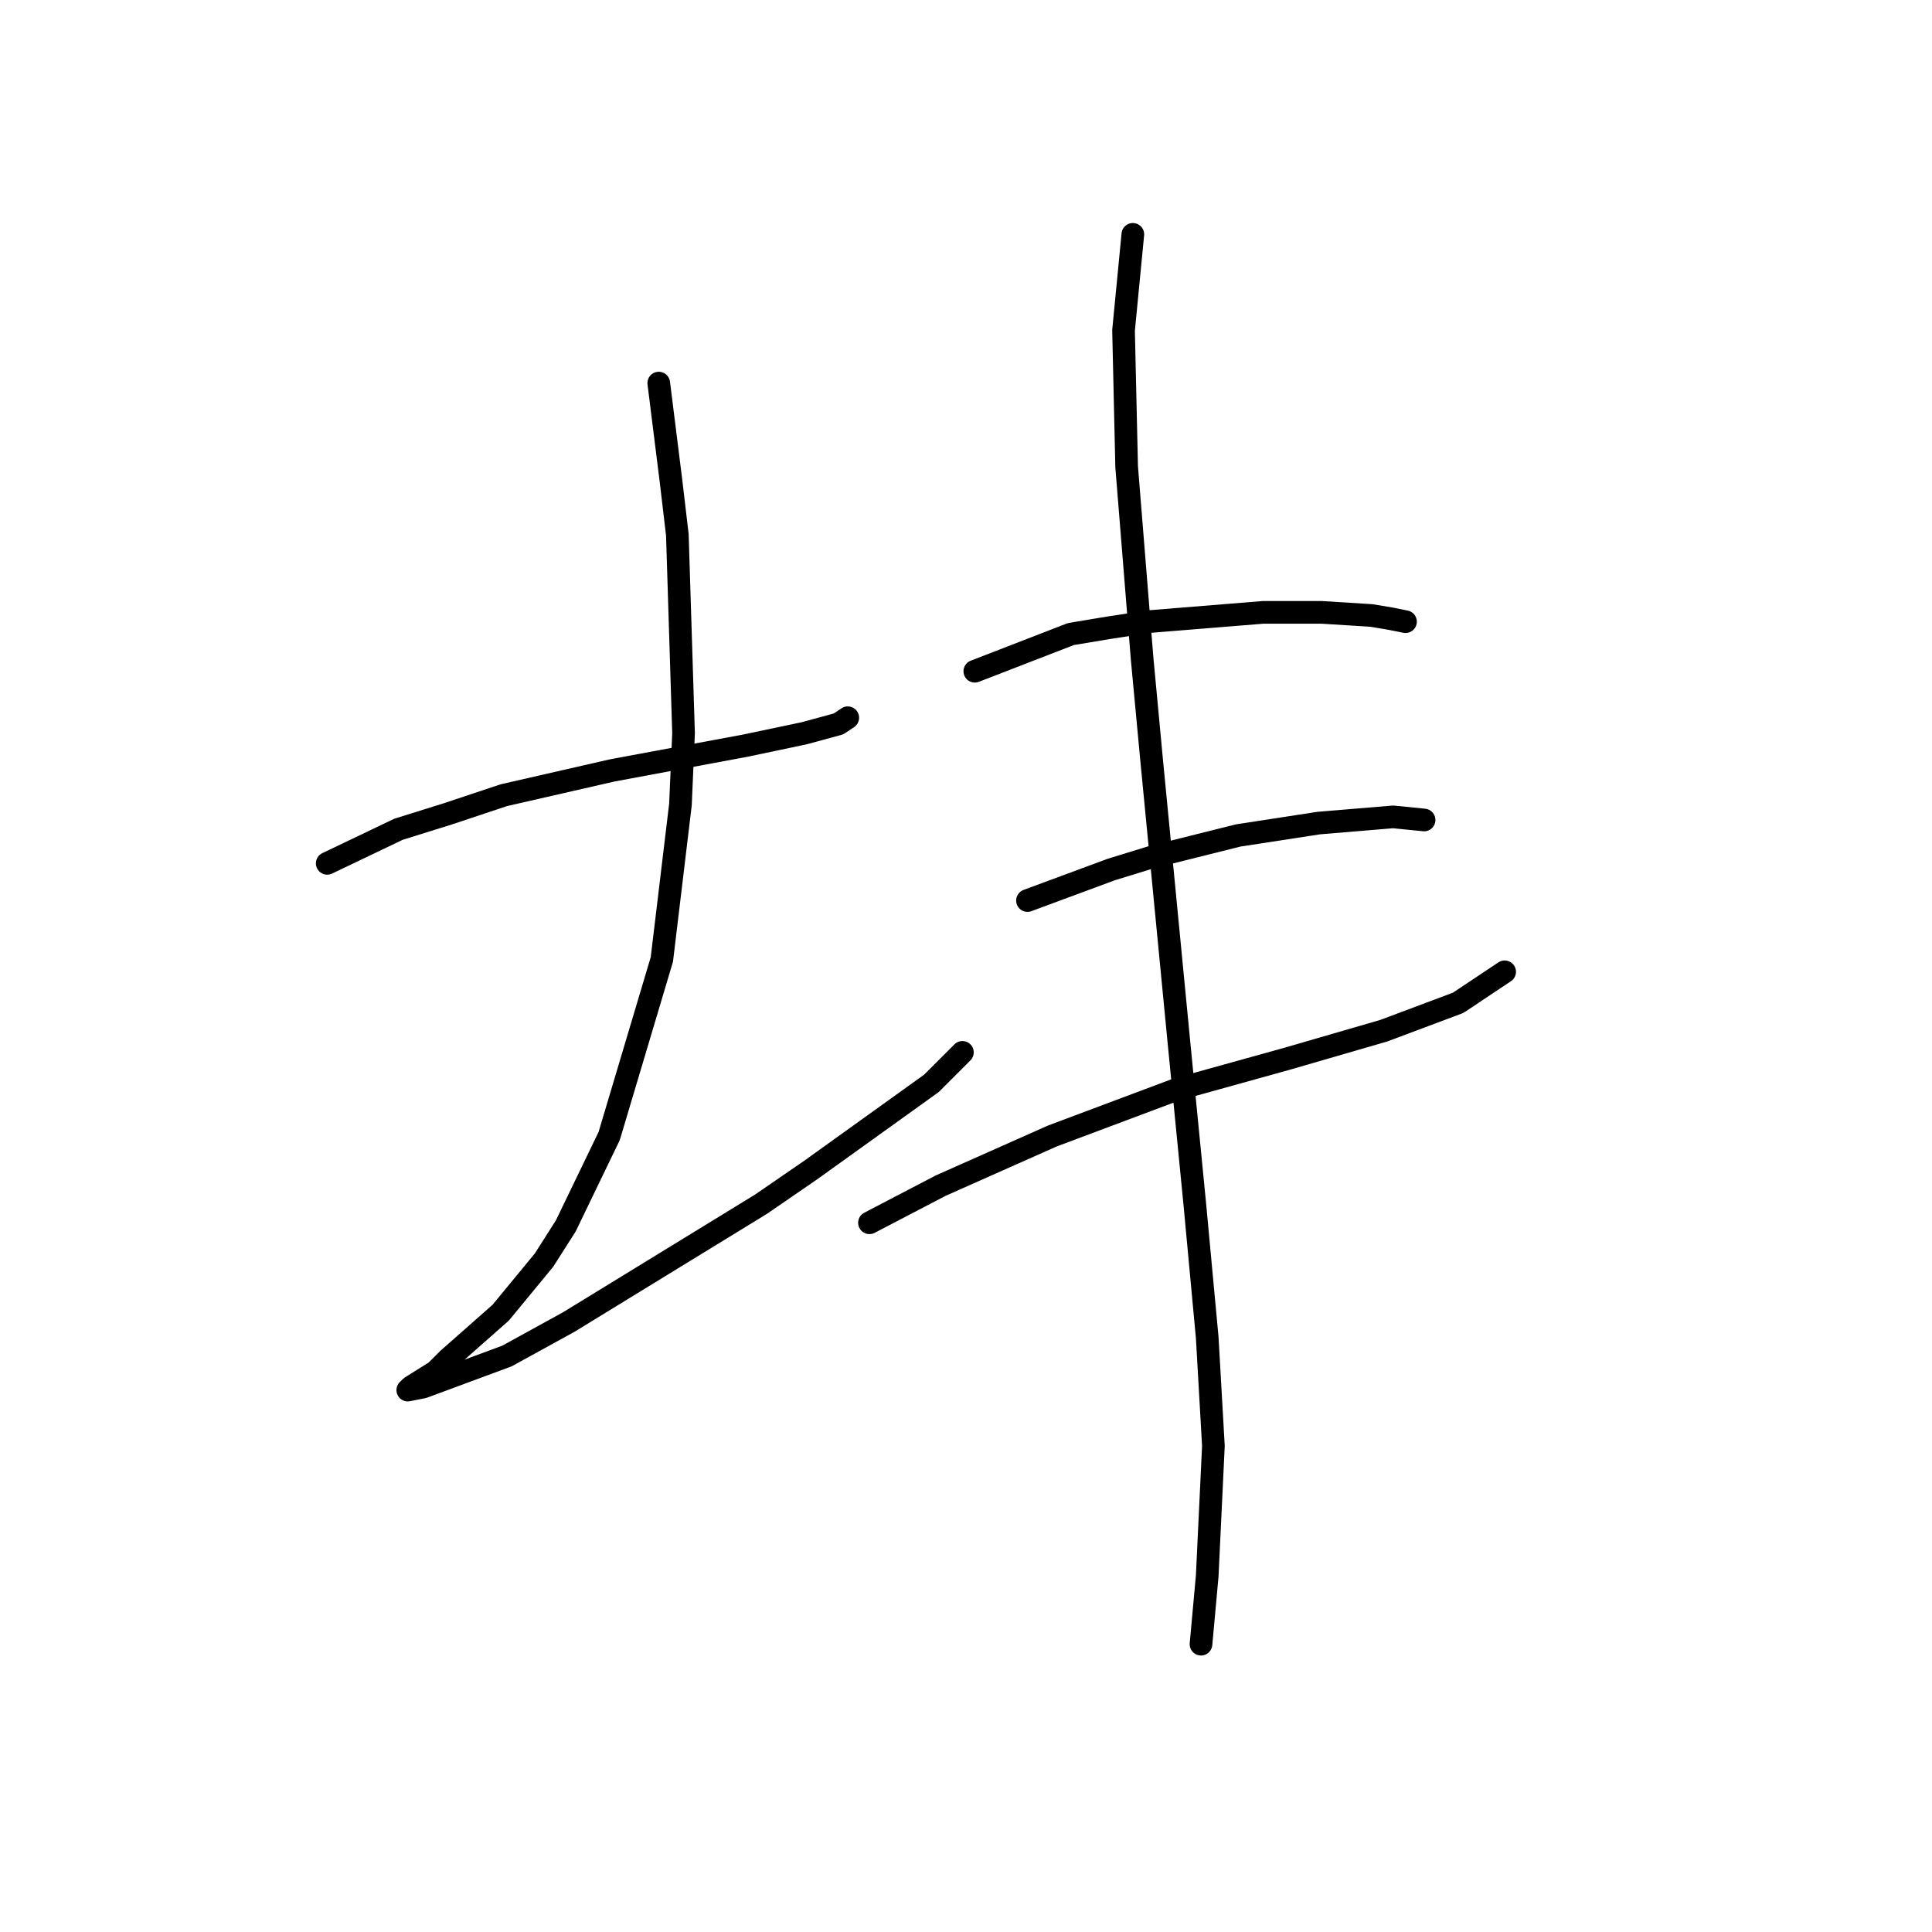 <?xml version="1.0" standalone="no"?>
    <svg width="256" height="256" xmlns="http://www.w3.org/2000/svg" version="1.1">
    <polyline stroke="black" stroke-width="3" stroke-linecap="round" fill="transparent" stroke-linejoin="round" points="43.358 114.399 52.801 109.883 59.371 107.83 66.761 105.367 81.131 102.082 98.785 98.798 106.586 97.155 111.103 95.924 112.334 95.102 112.334 95.102 " />
        <polyline stroke="black" stroke-width="3" stroke-linecap="round" fill="transparent" stroke-linejoin="round" points="87.289 50.761 88.932 63.899 89.753 70.879 90.574 97.155 90.163 106.598 87.7 127.127 80.72 150.529 74.972 162.436 72.098 166.952 66.35 173.932 59.371 180.091 57.728 181.733 54.444 183.786 54.033 184.196 56.086 183.786 67.171 179.68 75.383 175.164 100.838 159.562 107.407 155.046 123.42 143.55 127.525 139.444 127.525 139.444 " />
        <polyline stroke="black" stroke-width="3" stroke-linecap="round" fill="transparent" stroke-linejoin="round" points="129.168 88.944 141.895 84.017 146.822 83.196 152.16 82.375 167.351 81.143 175.152 81.143 181.721 81.554 184.184 81.964 186.237 82.375 186.237 82.375 " />
        <polyline stroke="black" stroke-width="3" stroke-linecap="round" fill="transparent" stroke-linejoin="round" points="136.147 119.326 147.233 115.22 152.57 113.578 164.066 110.704 174.741 109.062 184.595 108.241 188.7 108.651 188.7 108.651 " />
        <polyline stroke="black" stroke-width="3" stroke-linecap="round" fill="transparent" stroke-linejoin="round" points="115.208 162.025 124.651 157.099 139.432 150.529 155.855 144.371 170.635 140.265 183.363 136.57 193.217 132.875 199.375 128.769 199.375 128.769 " />
        <polyline stroke="black" stroke-width="3" stroke-linecap="round" fill="transparent" stroke-linejoin="round" points="150.107 31.053 148.875 43.781 149.286 61.846 151.339 87.302 152.57 100.44 156.265 138.623 158.318 159.562 159.961 177.217 160.782 191.587 159.961 208.831 159.139 217.863 159.139 217.863 " />
        </svg>